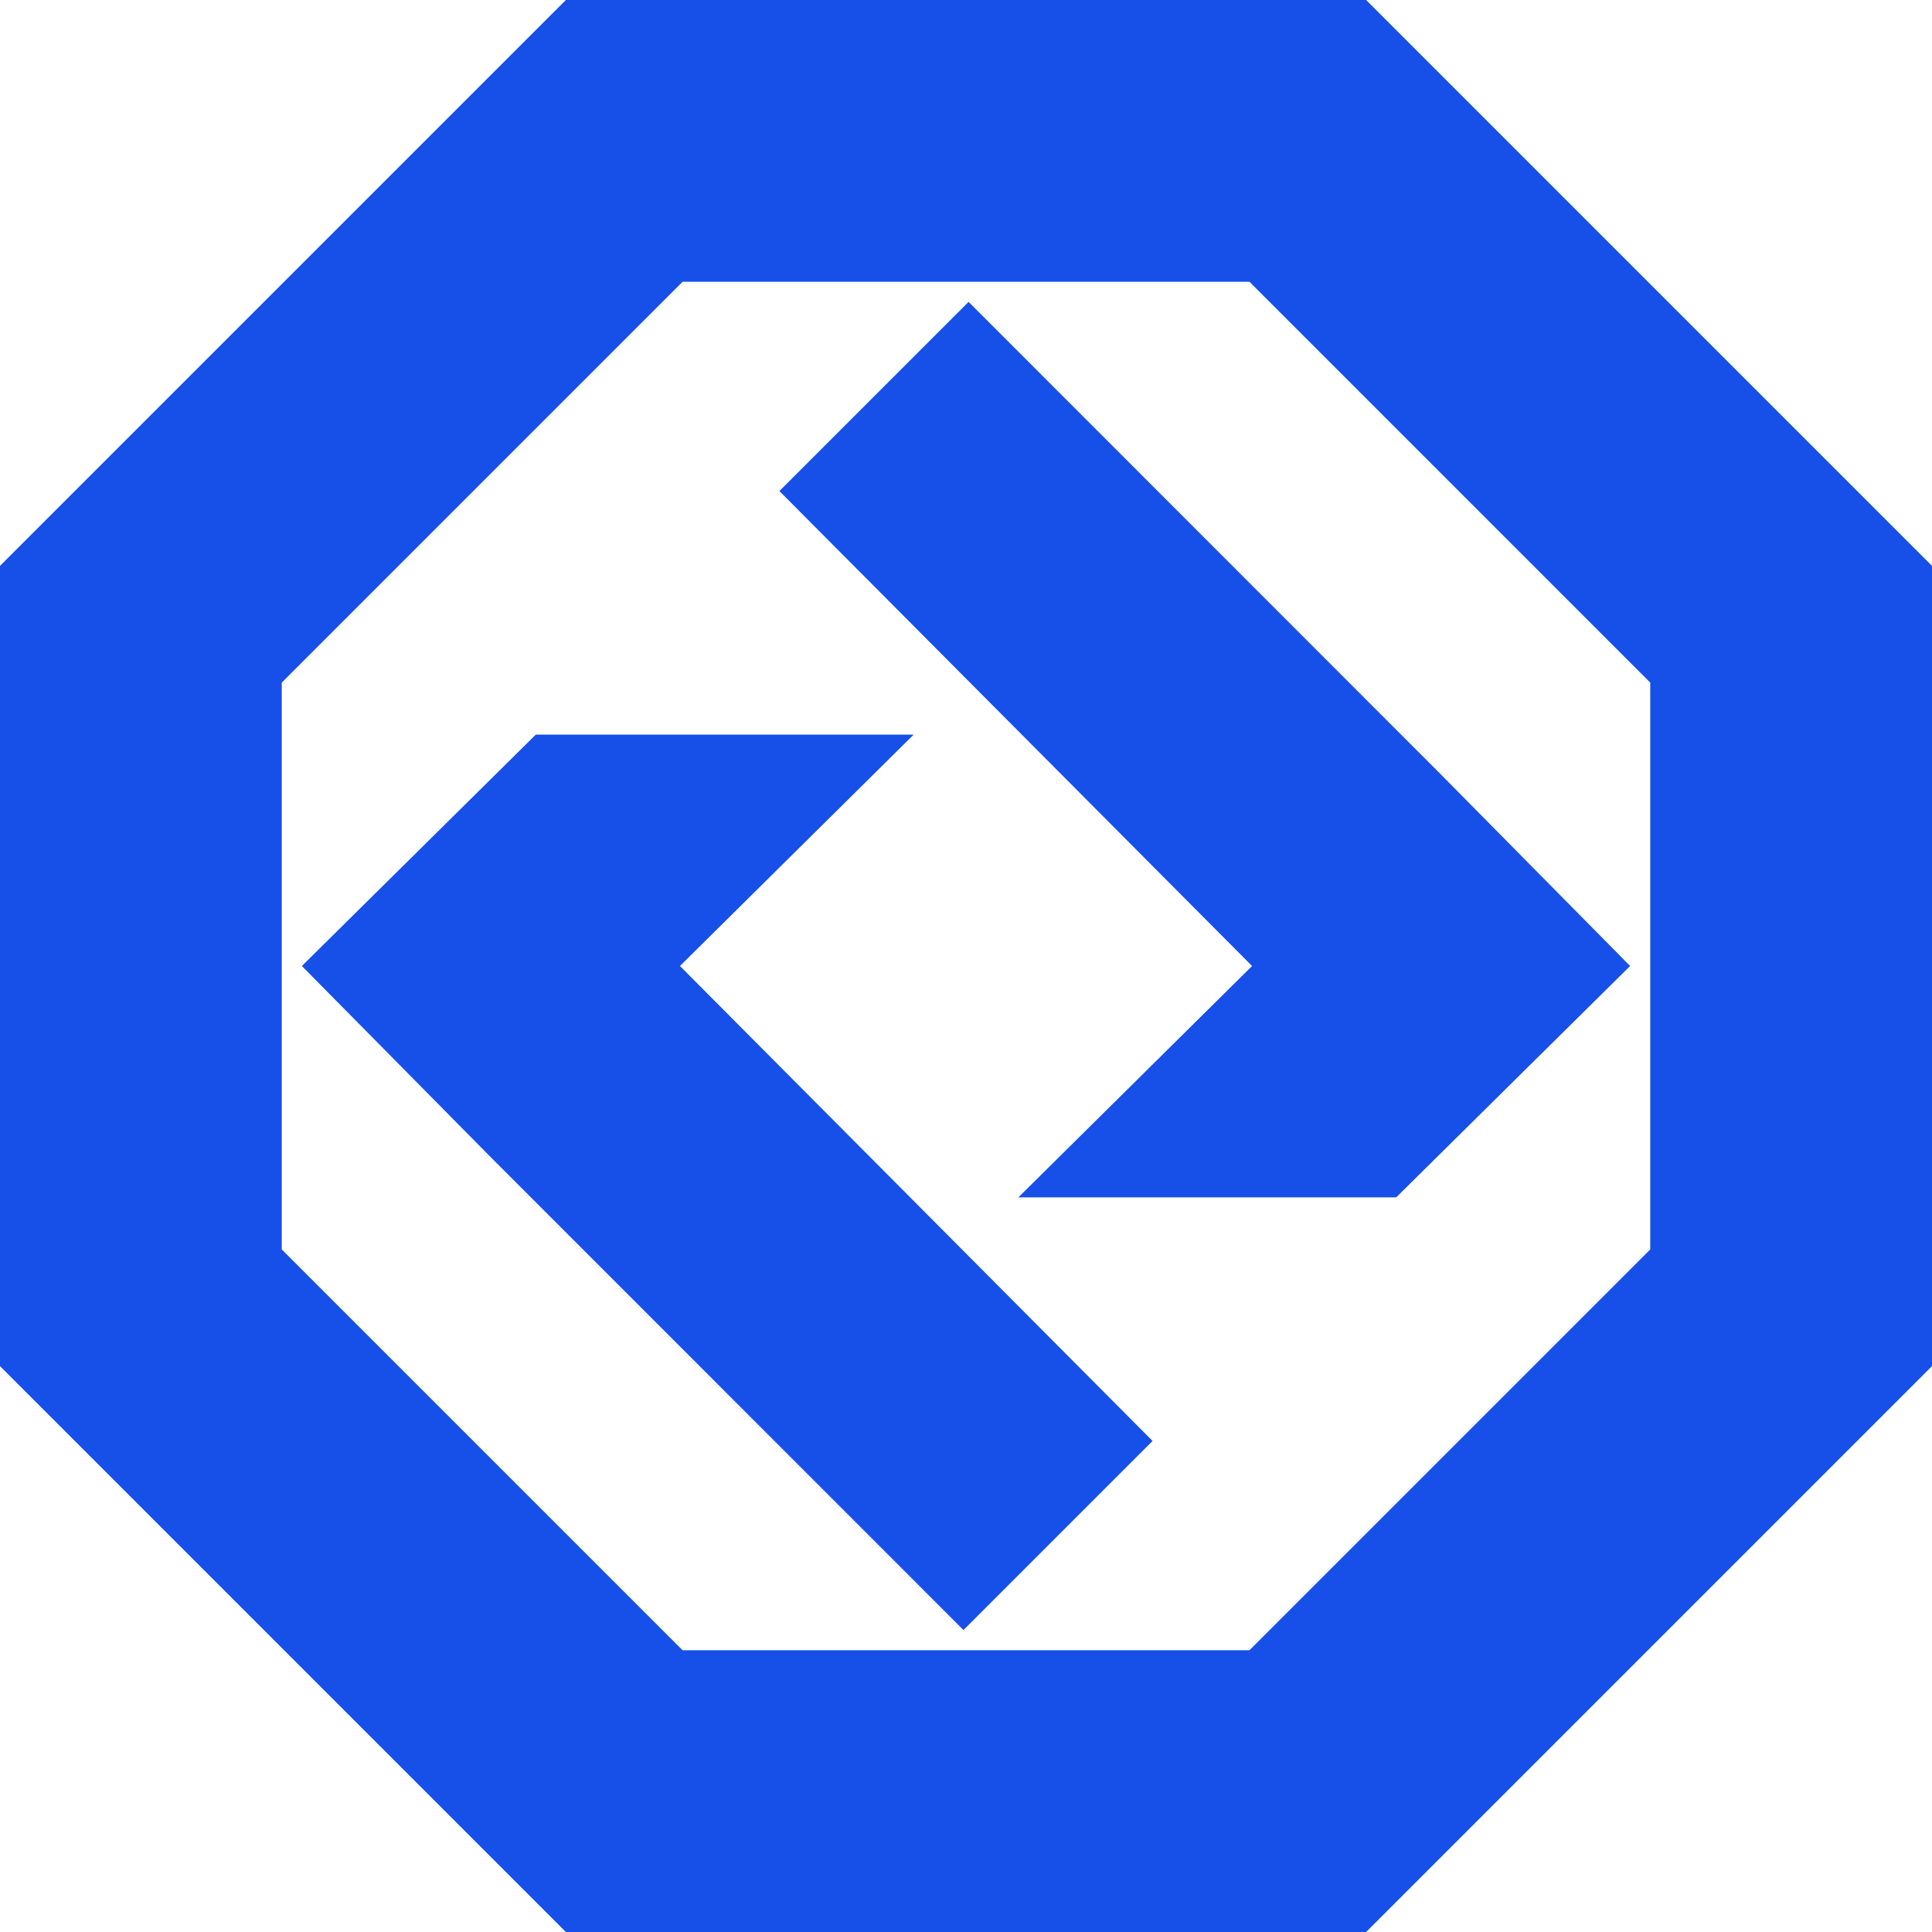 <svg id="Bank_Tosee_Saderat_Mono" data-name="Bank / Tosee Saderat / Mono" xmlns="http://www.w3.org/2000/svg" width="48" height="48" viewBox="0 0 48 48">
  <rect id="Boundary" width="48" height="48" fill="none"/>
  <path id="Shape" d="M33.941,48H14.059L0,33.941V14.059L14.059,0H33.941L48,14.059V33.941L33.941,48ZM16.959,7h0L7,16.959V31.042L16.959,41H31.042L41,31.042V16.959L31.042,7Zm6.98,33.5h0L12.2,28.758,7.5,24l5.812-5.749H22.7L16.893,24,28.635,35.8l-4.7,4.7ZM34.688,29.749H25.3L31.107,24,19.364,12.2l4.7-4.7L35.8,19.242,40.5,24l-5.812,5.748Z" fill="#1650e9"/>
</svg>
